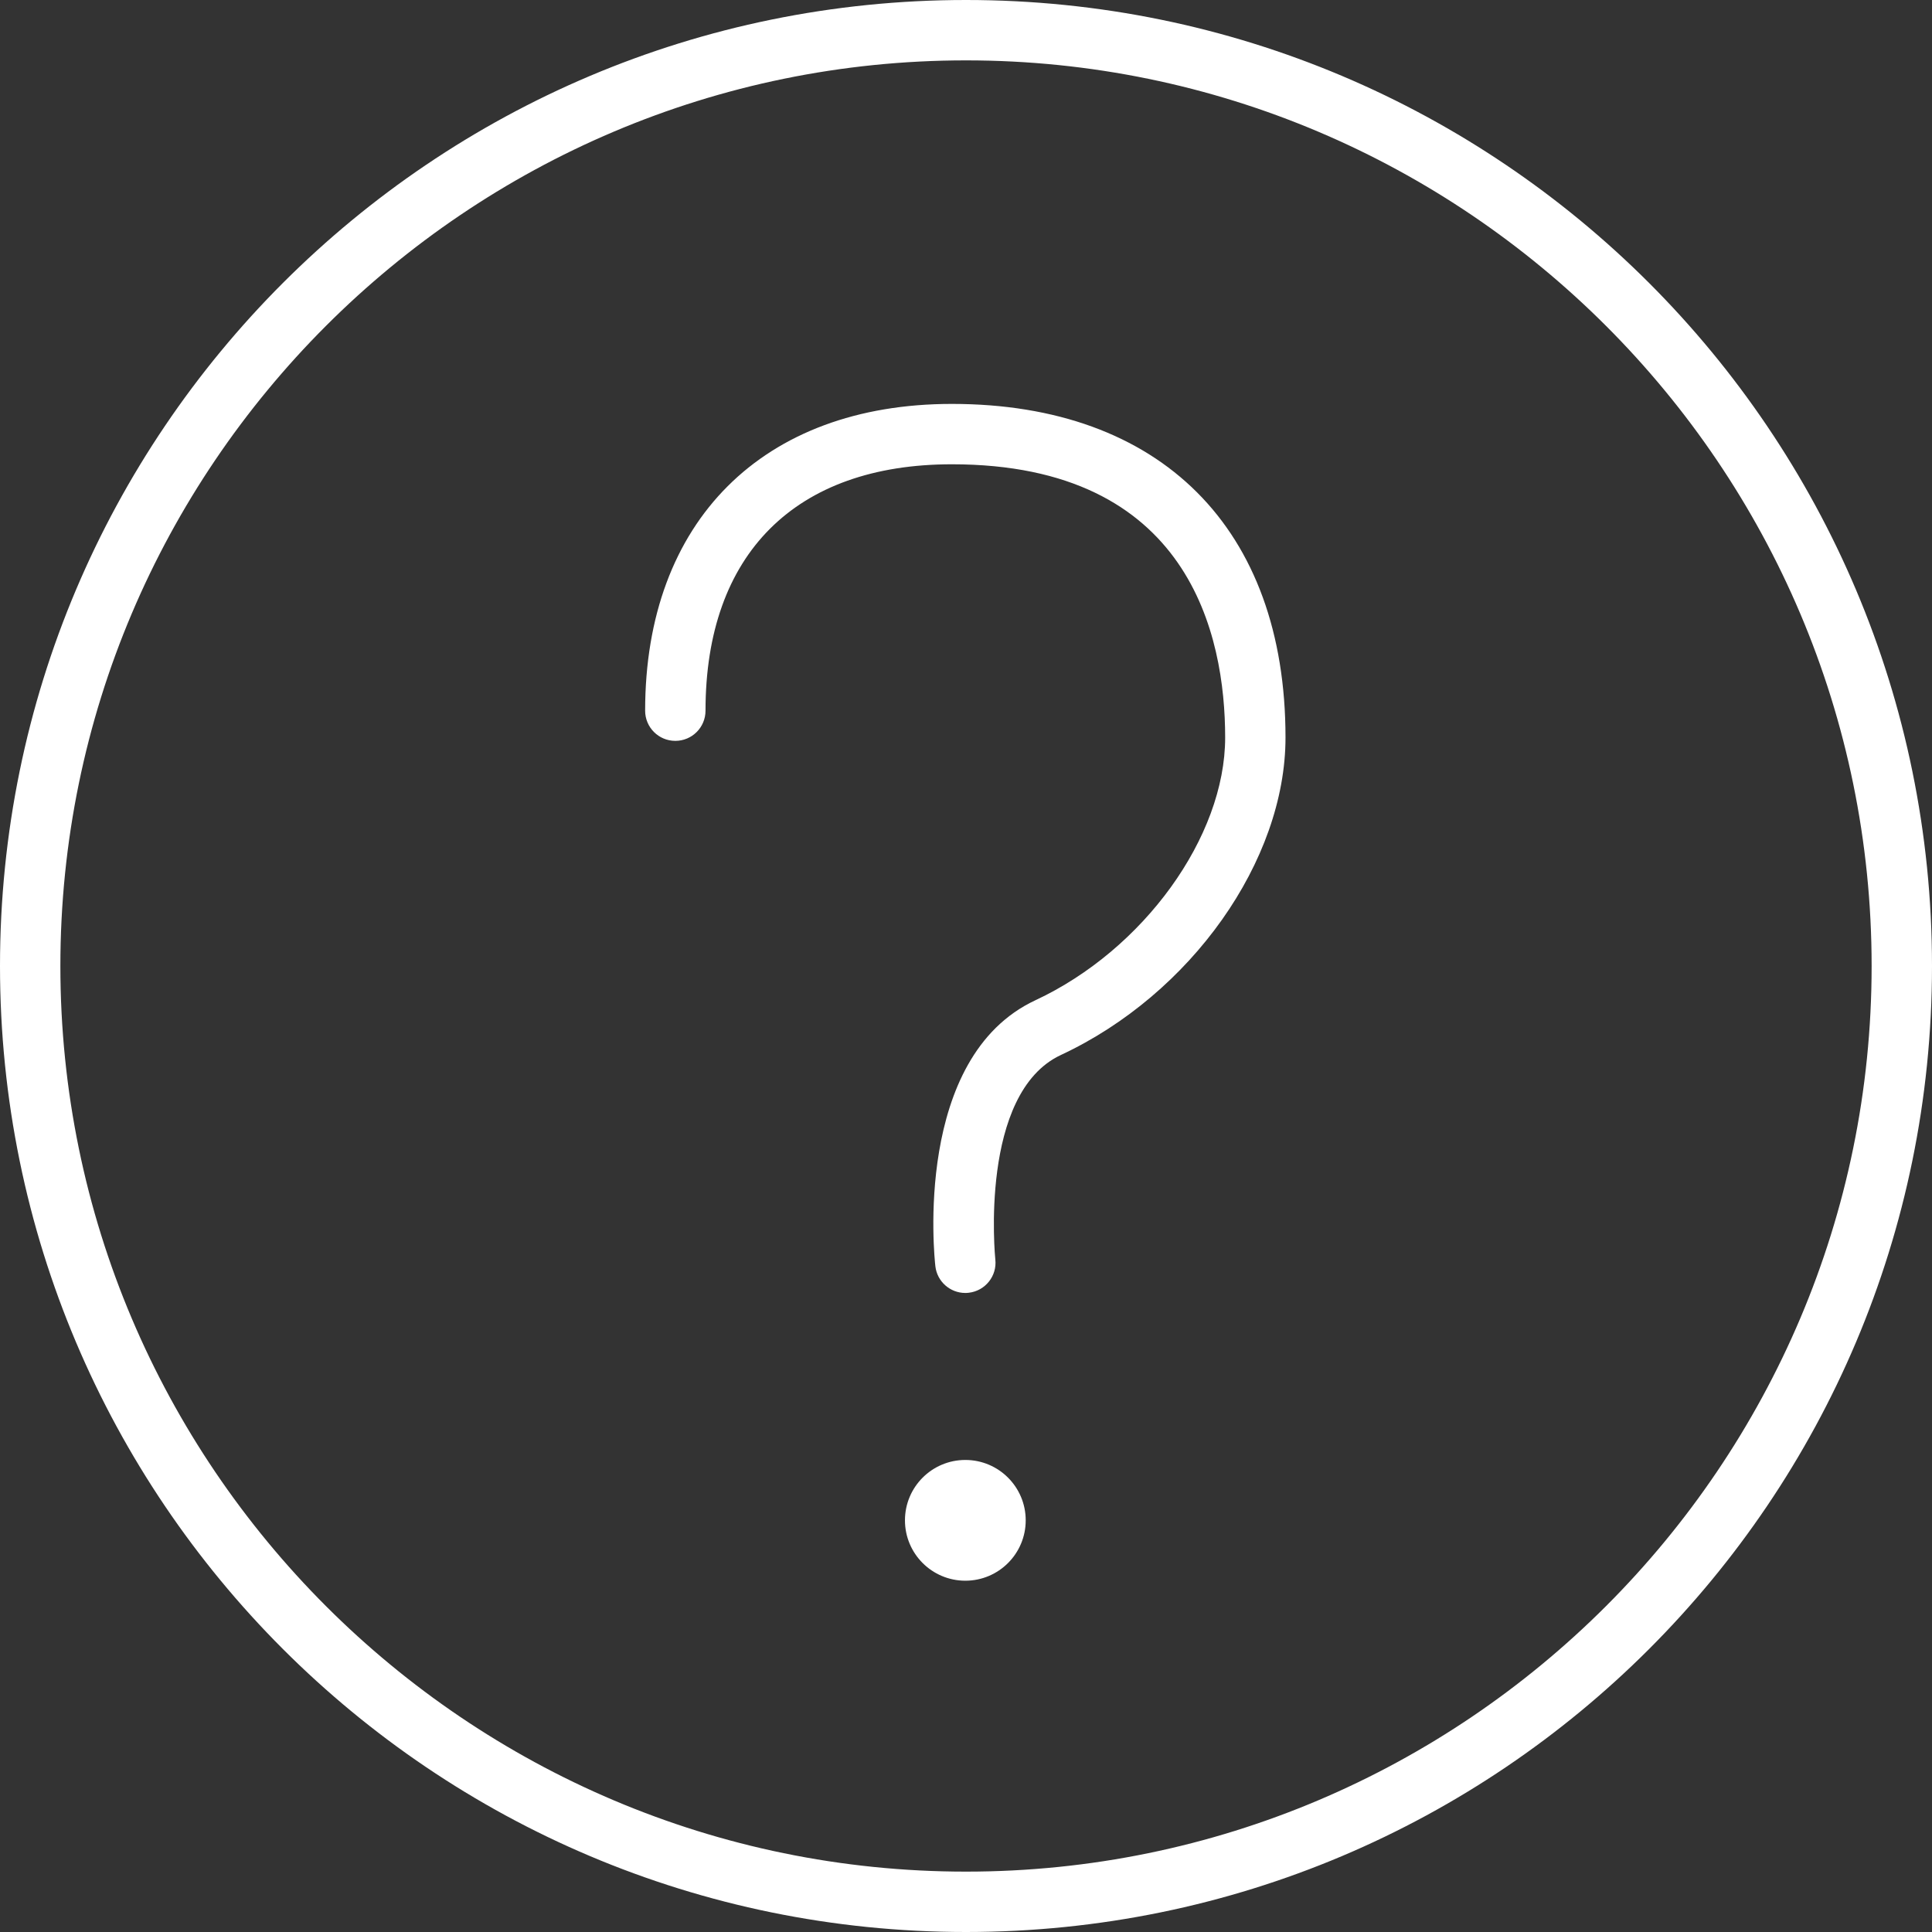 <svg version="1.1" xmlns="http://www.w3.org/2000/svg" xmlns:xlink="http://www.w3.org/1999/xlink" x="0px" y="0px"
	 viewBox="0 0 64 64" enable-background="new 0 0 64 64" xml:space="preserve" fill="#fff">
<rect x="0" y="0" width="64" height="64" fill="#333333" stroke="none"/>
<g>
	<circle cx="31.978" cy="50.363" r="2"/>
	<path d="M31.533,13.38c-6.269,0-10.162,3.894-10.162,10.162c0,0.553,0.447,1,1,1
		c0.553,0,1-0.447,1-1c0-5.188,2.975-8.162,8.162-8.162c7.876,0,9.052,5.672,9.052,9.053
		c0,3.288-2.702,7.029-6.285,8.701c-4.056,1.892-3.347,8.528-3.315,8.81
		c0.058,0.511,0.49,0.887,0.992,0.887c0.038,0,0.076-0.002,0.114-0.007
		c0.549-0.062,0.943-0.558,0.88-1.106c-0.006-0.055-0.548-5.501,2.174-6.771
		c4.311-2.012,7.439-6.434,7.439-10.514C42.585,17.512,38.453,13.38,31.533,13.38z"/>
	<path d="M32,0c-17.673,0-32,14.327-32,32s14.327,32,32,32s32-14.327,32-32S49.673,0,32,0z M32,62
		c-16.542,0-30-13.458-30-30c0-16.542,13.458-30,30-30c16.542,0,30,13.458,30,30
		C62,48.542,48.542,62,32,62z"/>
</g>
</svg>
